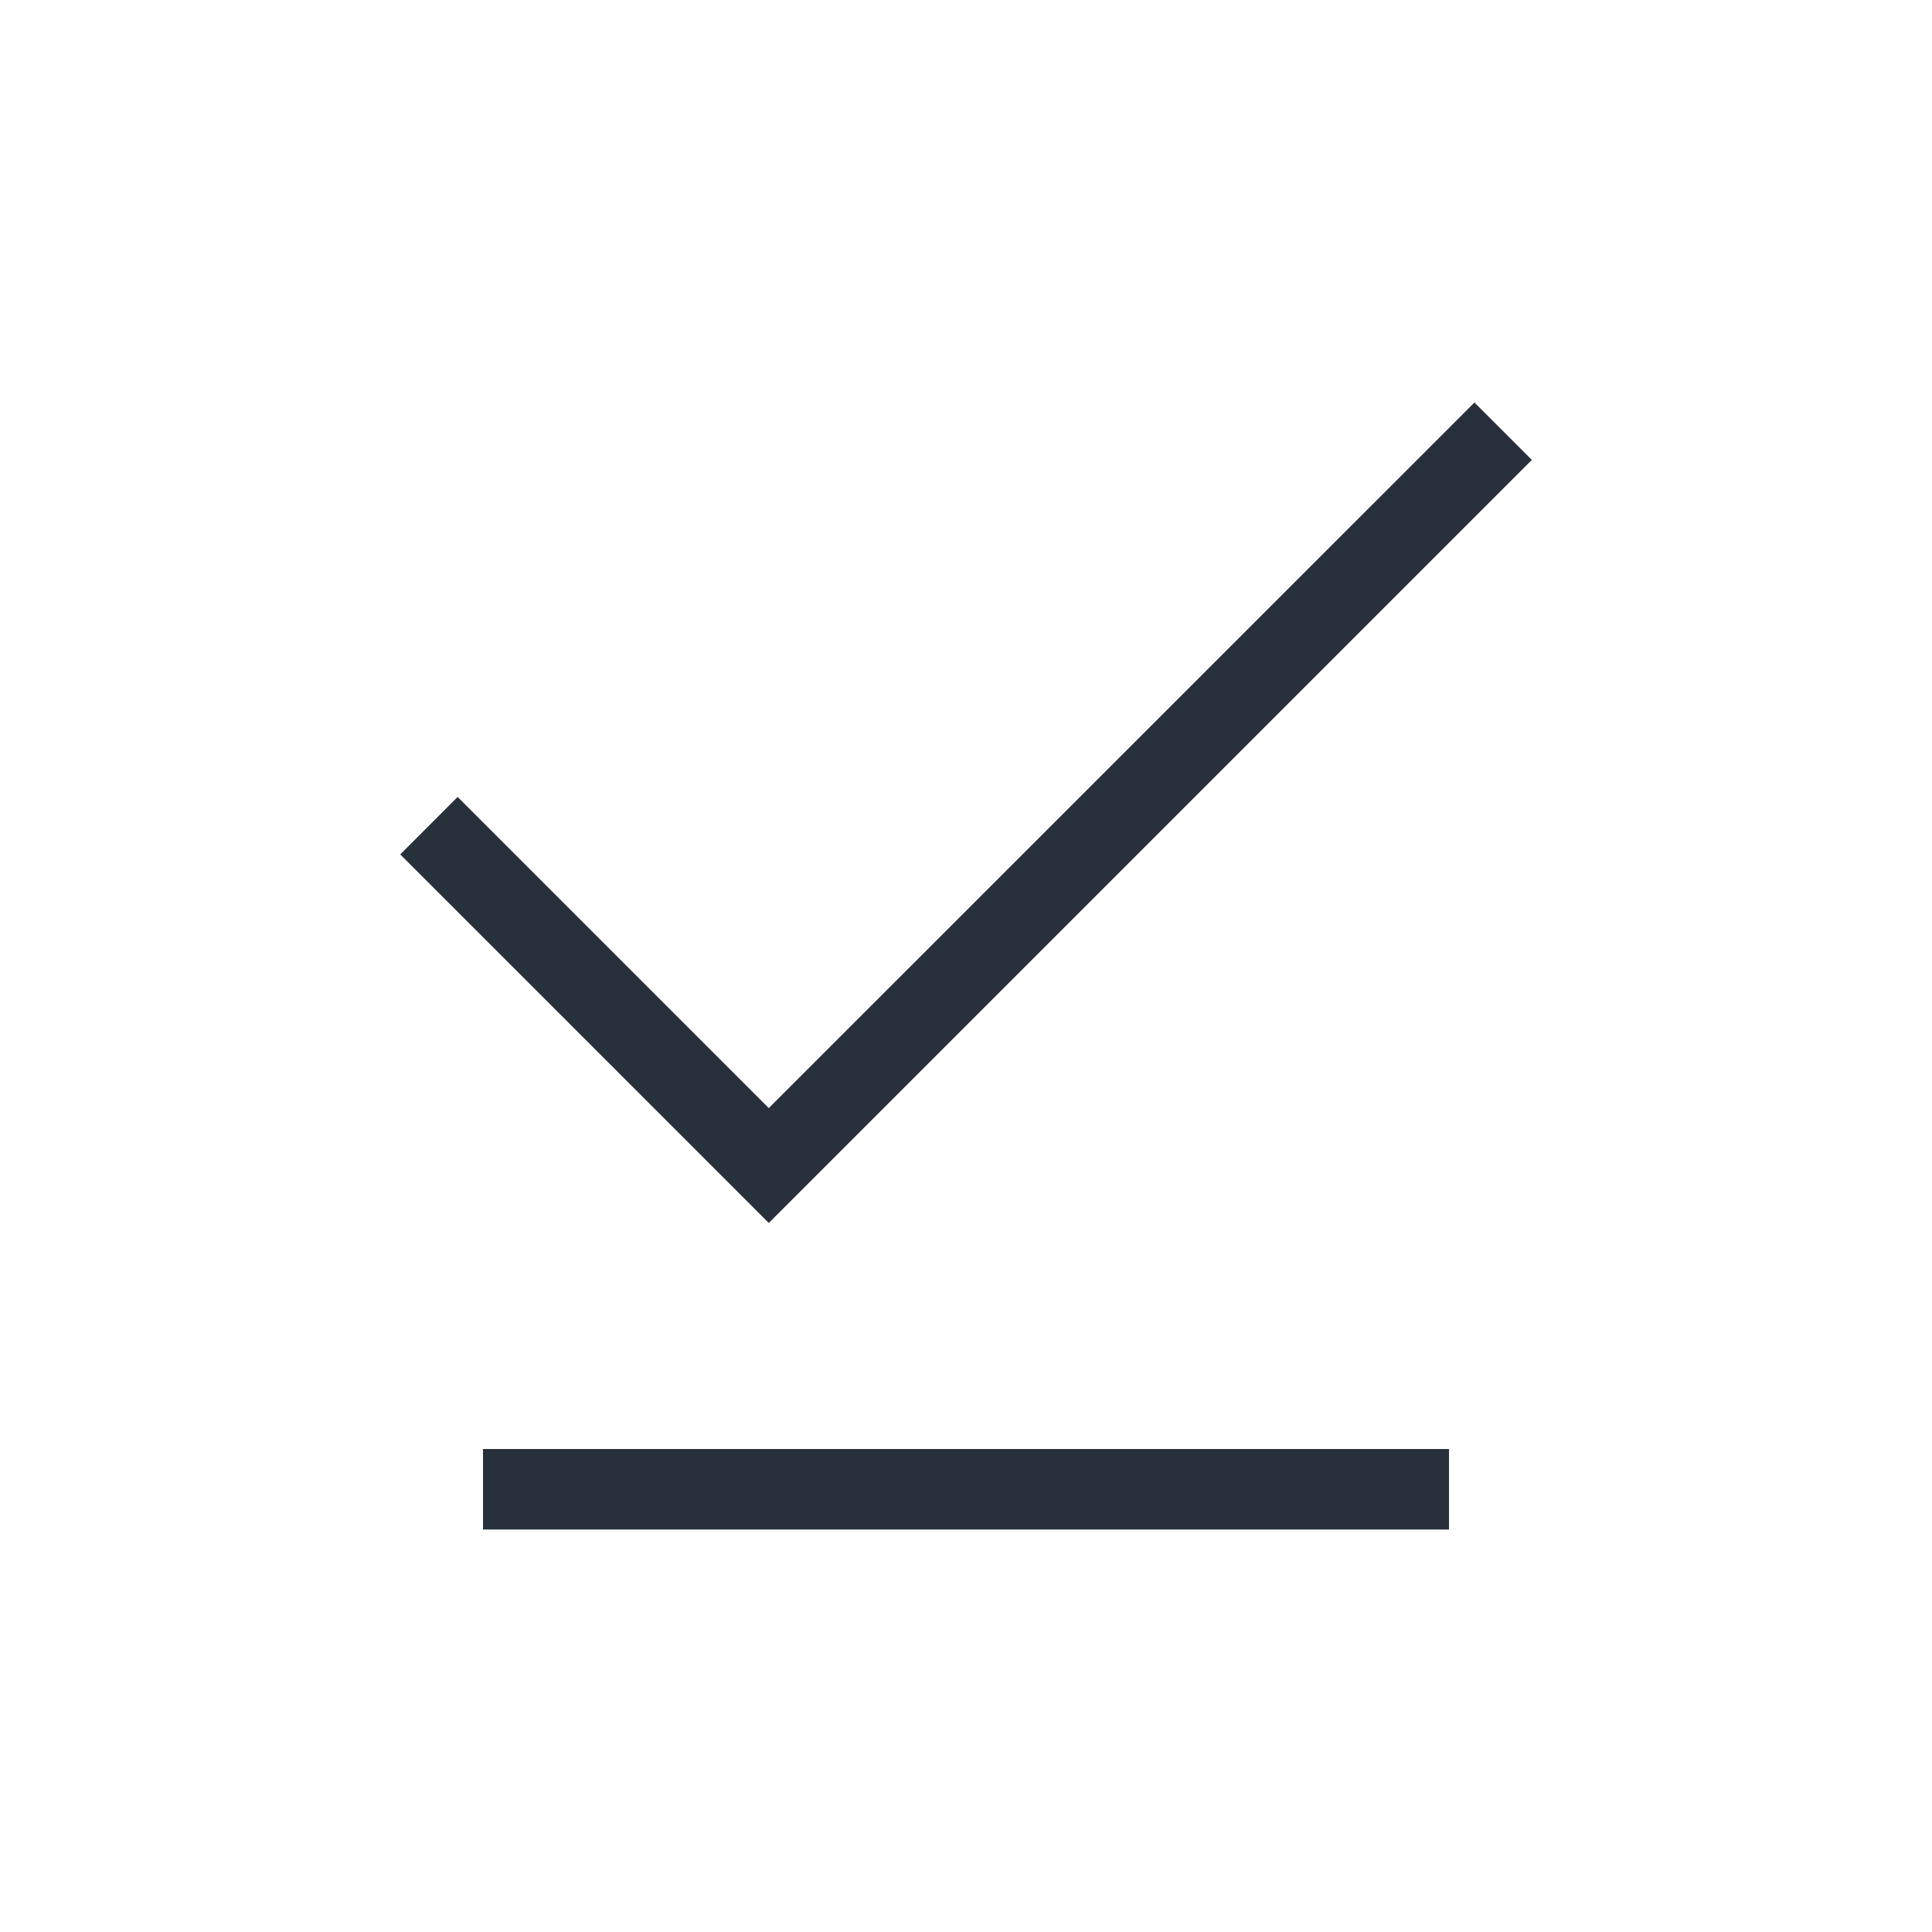 <svg width="24" height="24" viewBox="0 0 24 24" fill="none" xmlns="http://www.w3.org/2000/svg">
<mask id="mask0_51_81032" style="mask-type:alpha" maskUnits="userSpaceOnUse" x="0" y="0" width="24" height="24">
<rect width="24" height="24" fill="#D9D9D9"/>
</mask>
<g mask="url(#mask0_51_81032)">
<path d="M9.55 15.192L4.972 10.614L5.685 9.9L9.55 13.765L18.316 5L19.029 5.713L9.55 15.192ZM6 19V18H18V19H6Z" fill="#28303B"/>
</g>
</svg>
